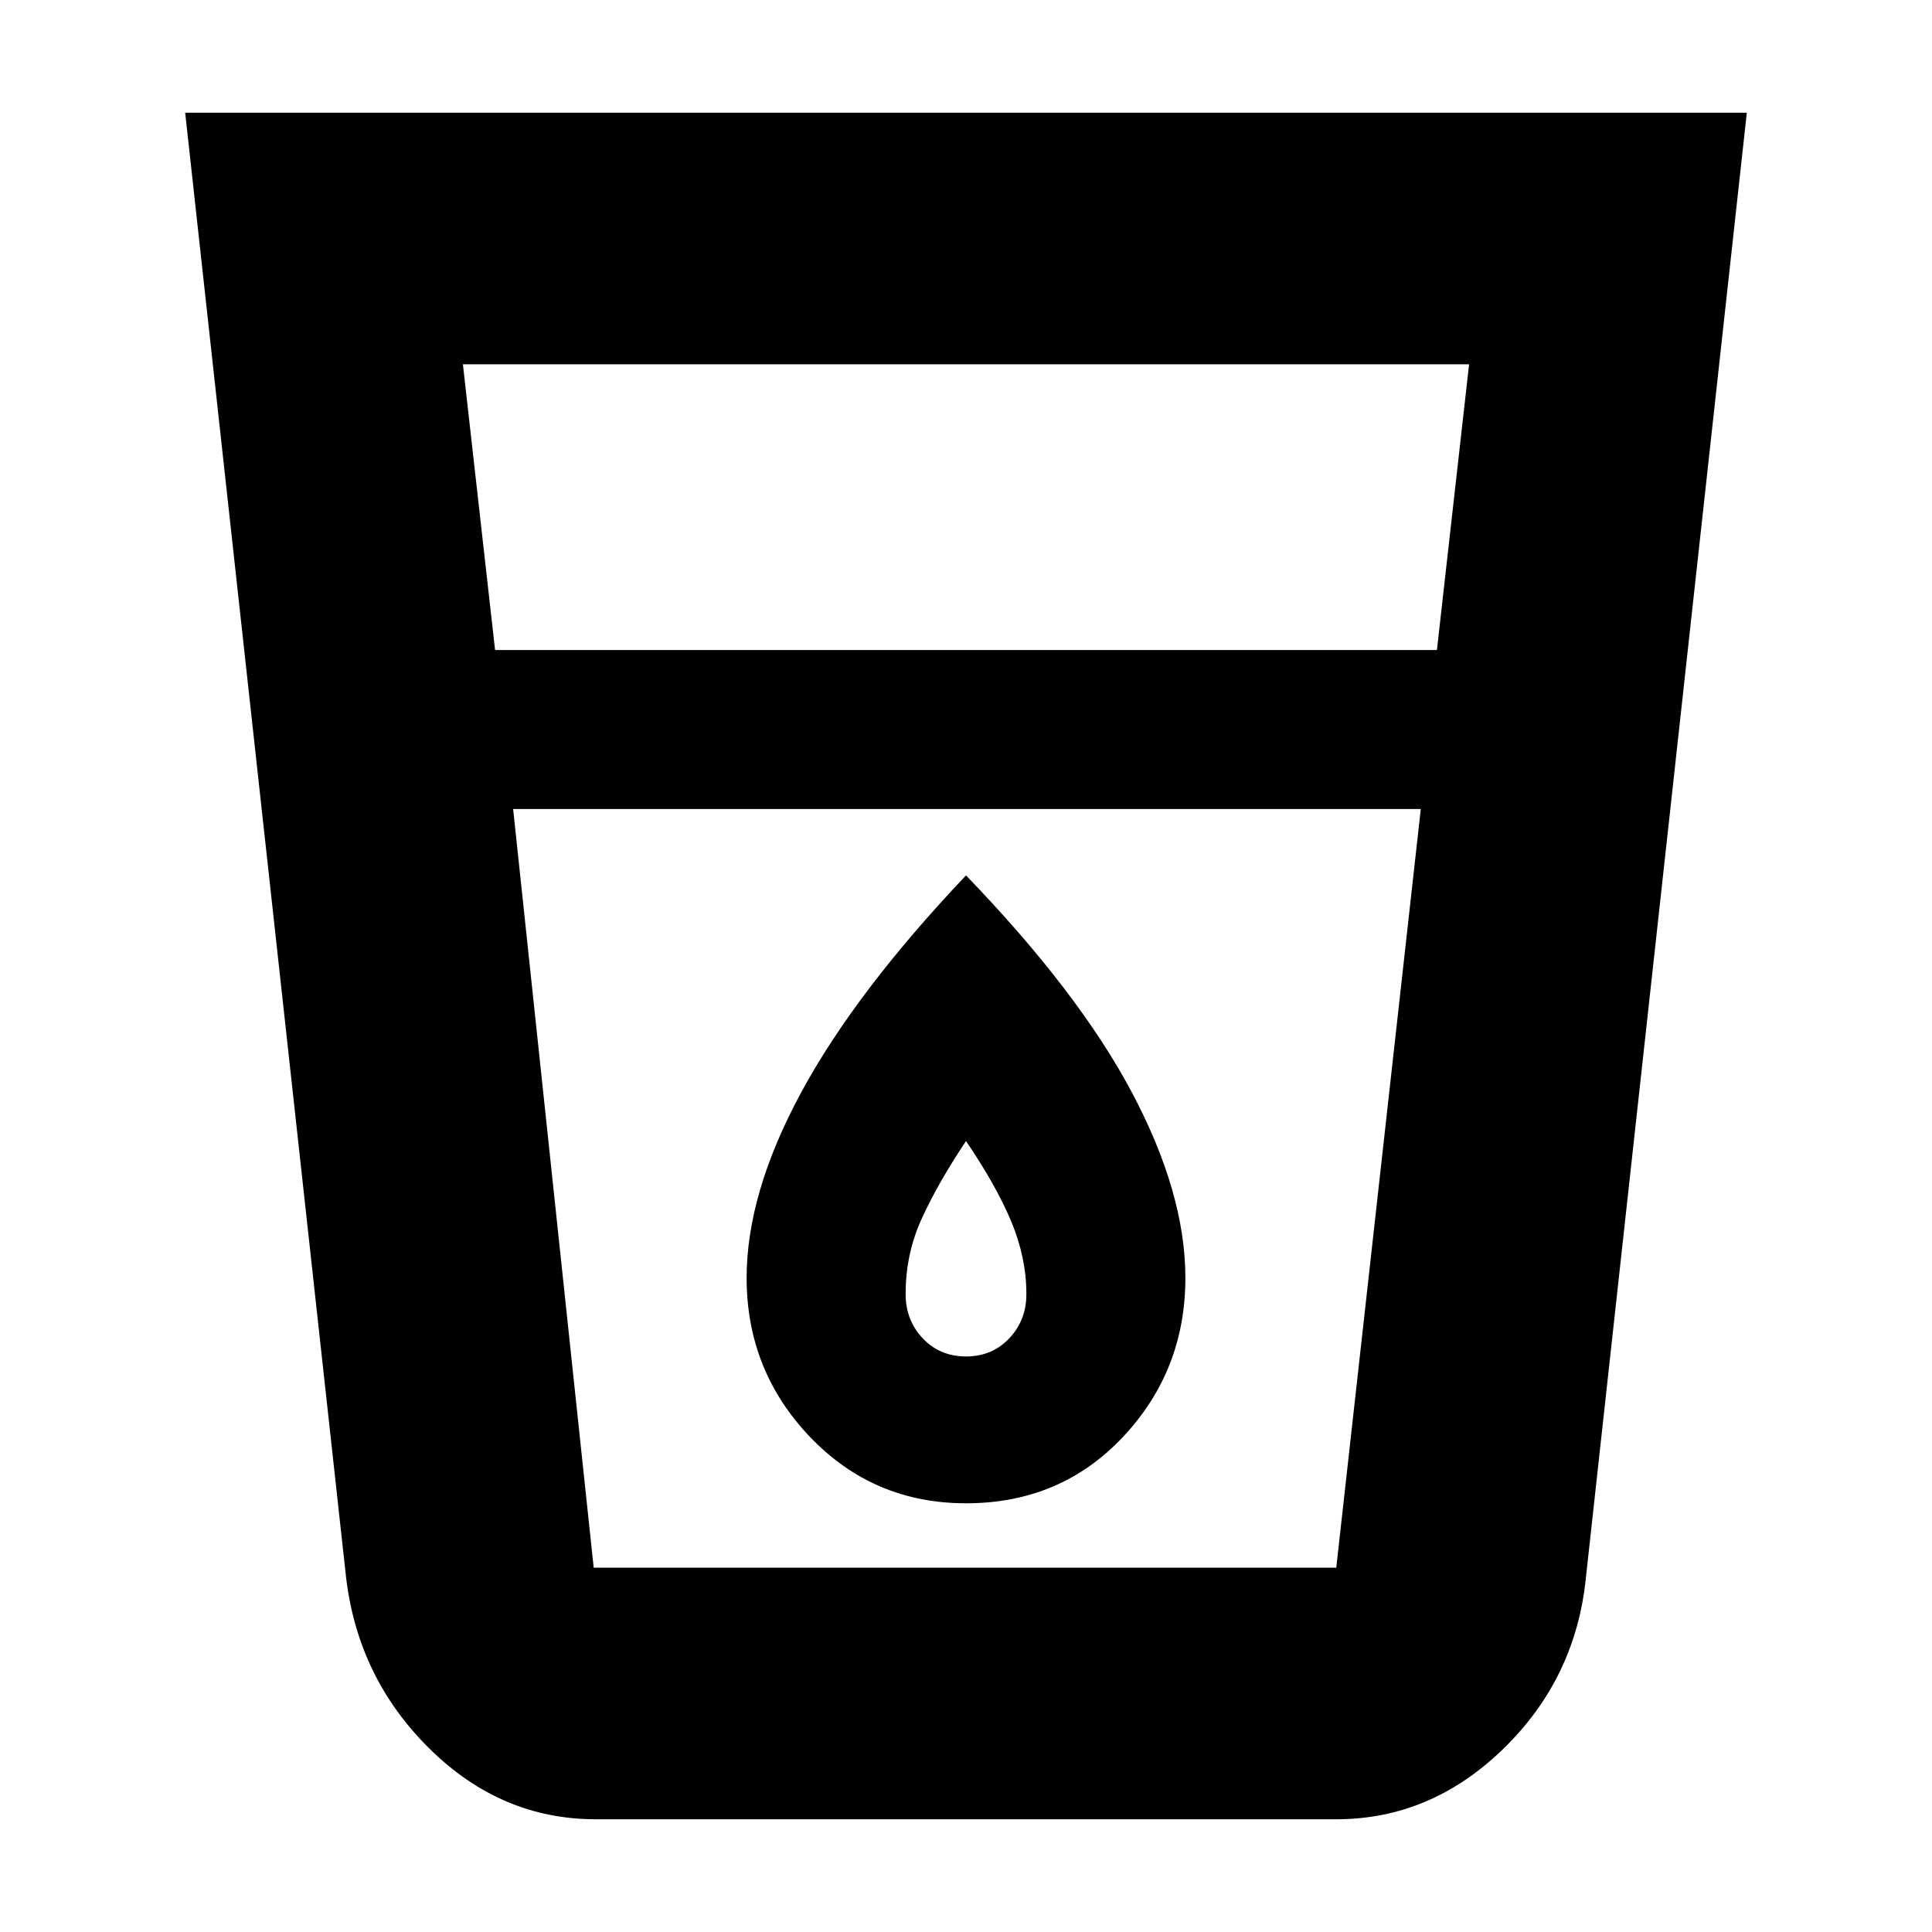 <svg xmlns="http://www.w3.org/2000/svg" height="20" width="20"><path d="M6.167 18.833q-.979 0-1.719-.729-.74-.729-.865-1.771L1.917 1.167h16.166l-1.666 15.166q-.105 1.042-.855 1.771-.75.729-1.729.729ZM5.312 8.375l.834 7.854h7.687l.875-7.854Zm-.187-1.646h9.75l.333-2.958H4.792ZM10 15.562q.979 0 1.625-.687t.646-1.646q0-.875-.552-1.917-.552-1.041-1.719-2.25-1.146 1.209-1.708 2.25-.563 1.042-.563 1.917 0 .959.656 1.646.657.687 1.615.687Zm4.708-7.187H5.312h9.396ZM10 14.042q-.271 0-.448-.188-.177-.187-.177-.458 0-.417.167-.781.166-.365.458-.803.312.459.469.834.156.375.156.75 0 .271-.177.458-.177.188-.448.188Z"/></svg>